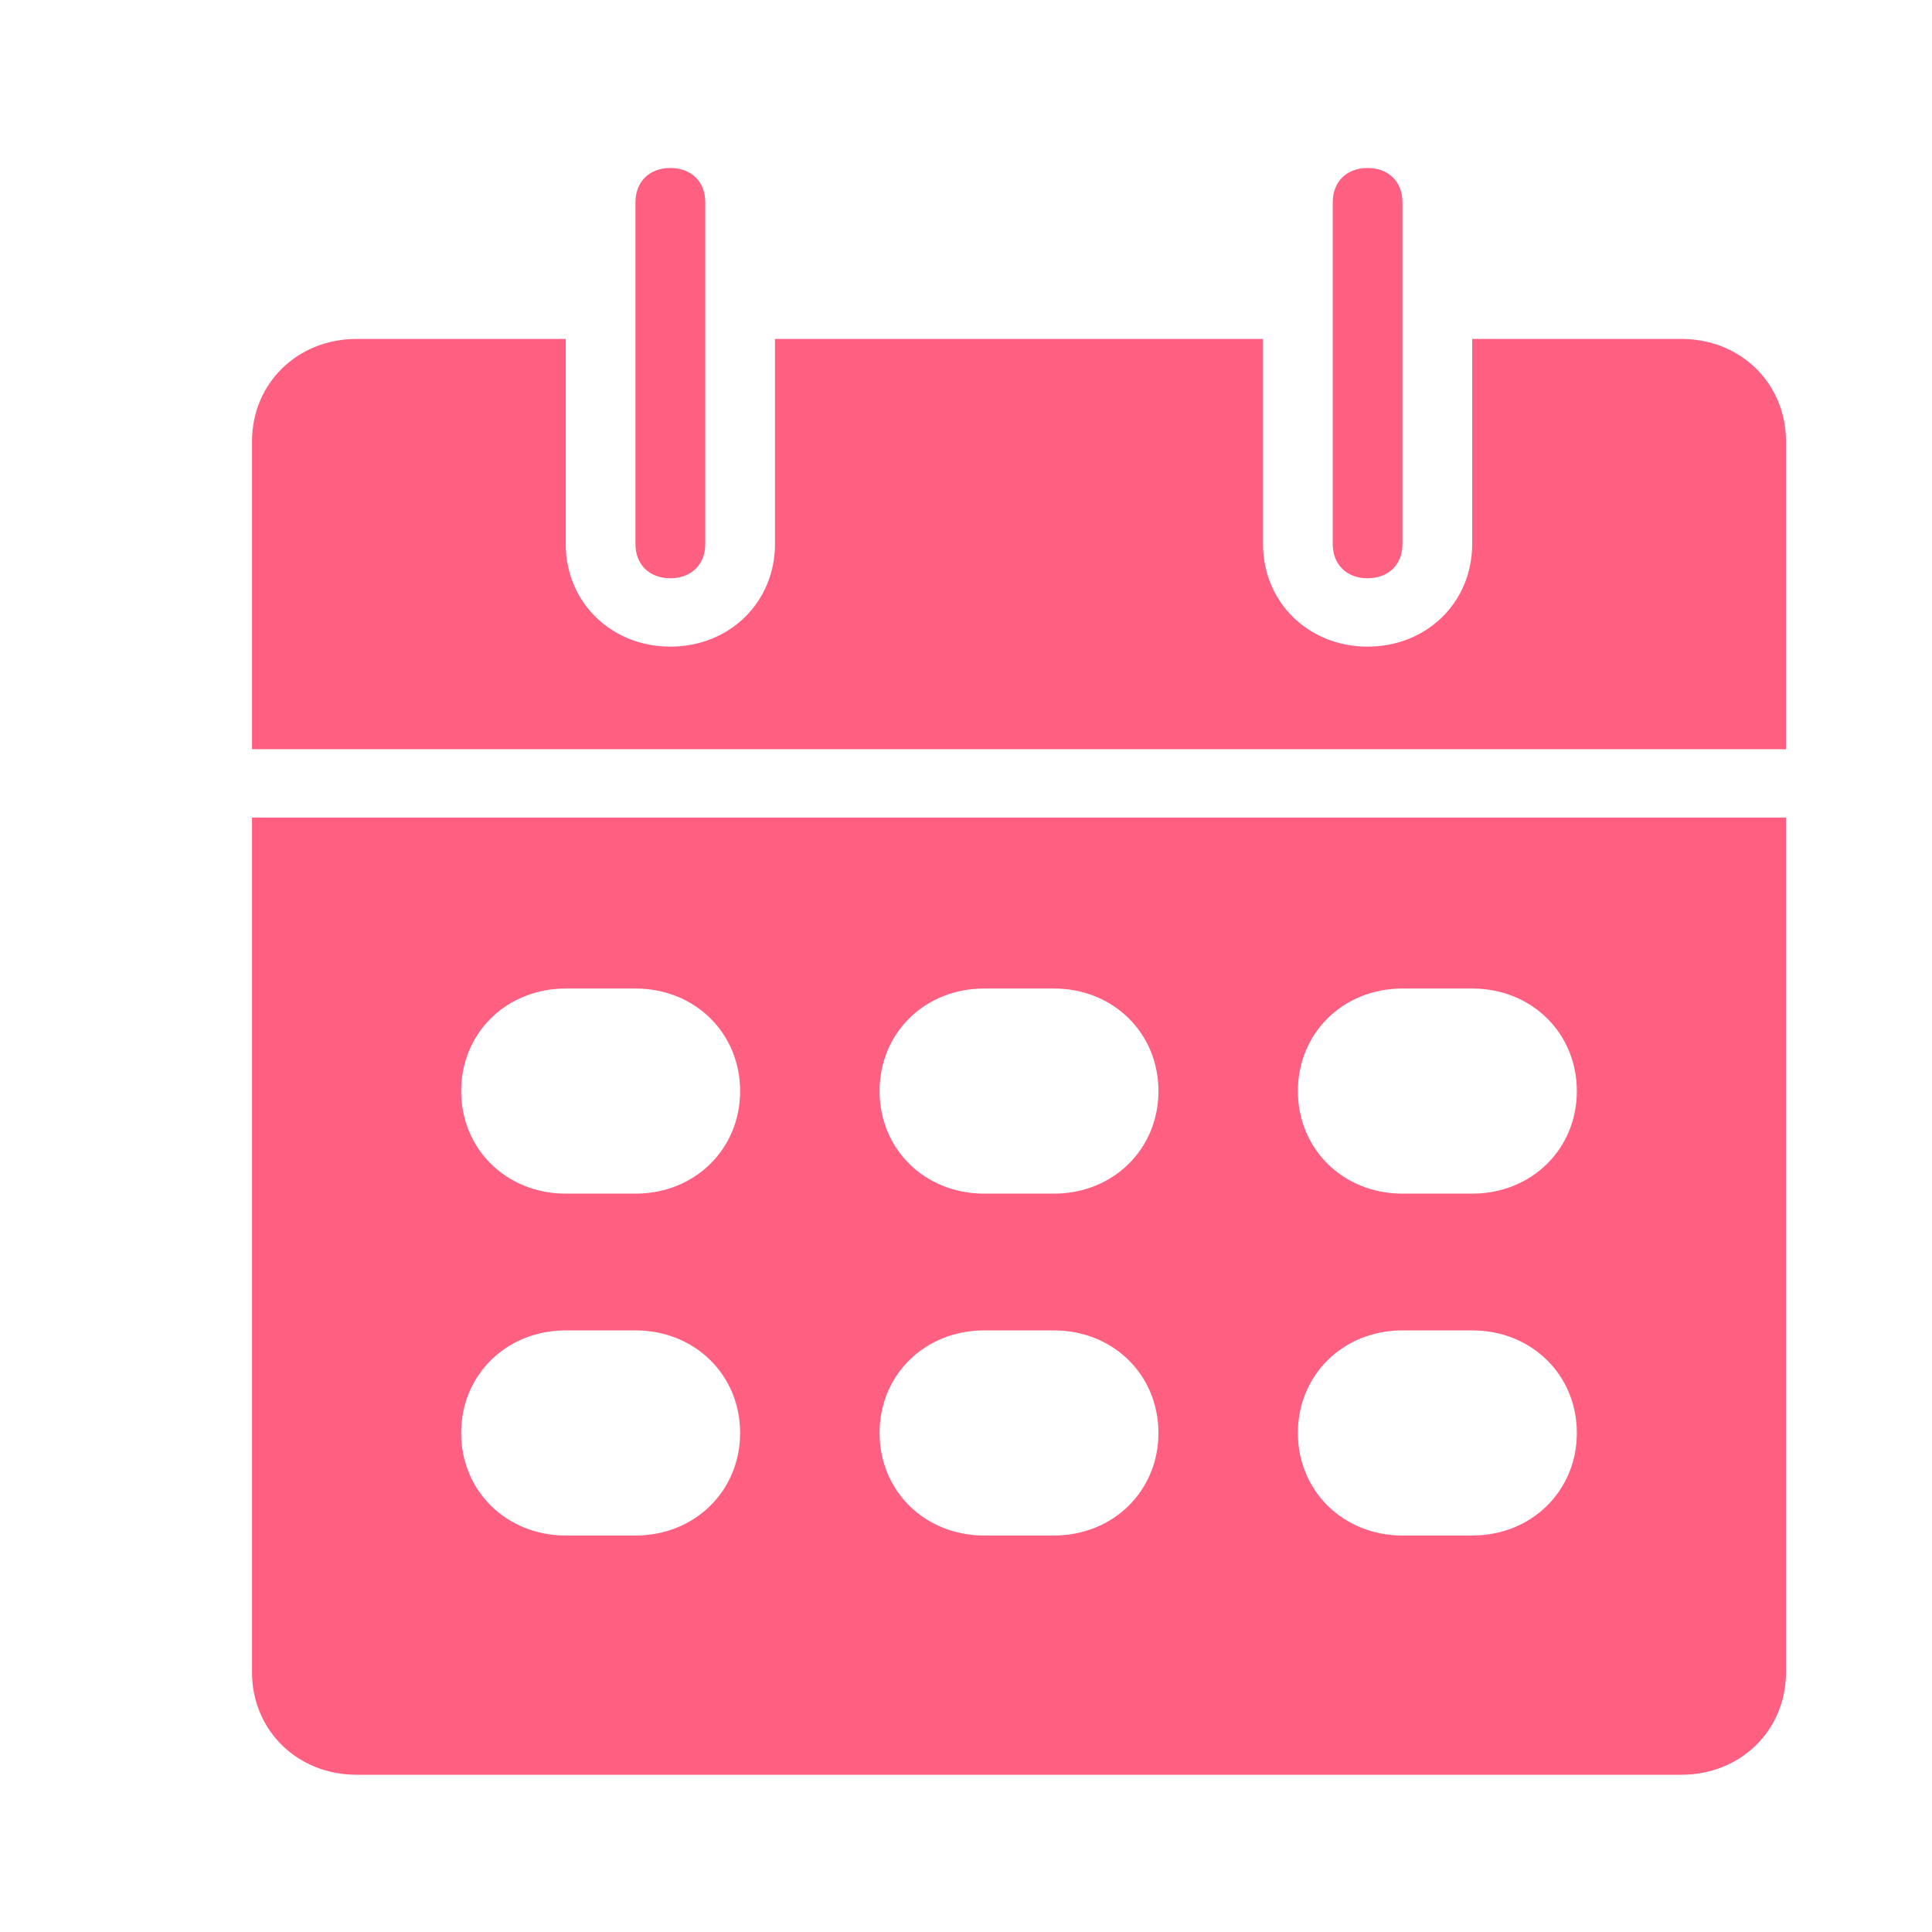 <?xml version="1.0" encoding="UTF-8"?>
<svg width="23px" height="23px" viewBox="0 0 23 23" version="1.1" xmlns="http://www.w3.org/2000/svg" xmlns:xlink="http://www.w3.org/1999/xlink">
    <!-- Generator: Sketch 50.2 (55047) - http://www.bohemiancoding.com/sketch -->
    <title>personal_age_slice</title>
    <desc>Created with Sketch.</desc>
    <defs></defs>
    <g id="Page-1" stroke="none" stroke-width="1" fill="none" fill-rule="evenodd">
        <g id="Artboard" transform="translate(-16, -351)">
            <g id="personal_age" transform="translate(16, 351)">
                <path d="M20.017,21.128 L4.245,21.128 C3.54,21.128 3,20.599 3,19.907 L3,9.733 L21.262,9.733 L21.262,19.907 C21.262,20.599 20.722,21.128 20.017,21.128 Z M7.565,11.768 L6.735,11.768 C6.03,11.768 5.49,12.297 5.49,12.989 C5.49,13.681 6.03,14.21 6.735,14.21 L7.565,14.21 C8.271,14.21 8.811,13.681 8.811,12.989 C8.811,12.297 8.271,11.768 7.565,11.768 Z M7.565,15.838 L6.735,15.838 C6.03,15.838 5.49,16.367 5.49,17.059 C5.49,17.75 6.03,18.28 6.735,18.28 L7.565,18.28 C8.271,18.28 8.811,17.75 8.811,17.059 C8.811,16.367 8.271,15.838 7.565,15.838 Z M12.546,11.768 L11.716,11.768 C11.01,11.768 10.471,12.297 10.471,12.989 C10.471,13.681 11.01,14.21 11.716,14.21 L12.546,14.21 C13.252,14.21 13.791,13.681 13.791,12.989 C13.791,12.297 13.252,11.768 12.546,11.768 Z M12.546,15.838 L11.716,15.838 C11.01,15.838 10.471,16.367 10.471,17.059 C10.471,17.75 11.01,18.28 11.716,18.28 L12.546,18.28 C13.252,18.28 13.791,17.75 13.791,17.059 C13.791,16.367 13.252,15.838 12.546,15.838 Z M17.526,11.768 L16.696,11.768 C15.991,11.768 15.451,12.297 15.451,12.989 C15.451,13.681 15.991,14.21 16.696,14.21 L17.526,14.21 C18.232,14.21 18.772,13.681 18.772,12.989 C18.772,12.297 18.232,11.768 17.526,11.768 Z M17.526,15.838 L16.696,15.838 C15.991,15.838 15.451,16.367 15.451,17.059 C15.451,17.75 15.991,18.28 16.696,18.28 L17.526,18.28 C18.232,18.28 18.772,17.75 18.772,17.059 C18.772,16.367 18.232,15.838 17.526,15.838 Z M3,5.256 C3,4.564 3.54,4.035 4.245,4.035 L6.735,4.035 L6.735,6.477 C6.735,7.169 7.275,7.698 7.98,7.698 C8.686,7.698 9.226,7.169 9.226,6.477 L9.226,4.035 L15.036,4.035 L15.036,6.477 C15.036,7.169 15.576,7.698 16.281,7.698 C16.987,7.698 17.526,7.169 17.526,6.477 L17.526,4.035 L20.017,4.035 C20.722,4.035 21.262,4.564 21.262,5.256 L21.262,8.919 L3,8.919 L3,5.256 Z M16.281,6.884 C16.032,6.884 15.866,6.721 15.866,6.477 L15.866,2.407 C15.866,2.163 16.032,2 16.281,2 C16.53,2 16.696,2.163 16.696,2.407 L16.696,6.477 C16.696,6.721 16.53,6.884 16.281,6.884 Z M7.98,6.884 C7.731,6.884 7.565,6.721 7.565,6.477 L7.565,2.407 C7.565,2.163 7.731,2 7.98,2 C8.23,2 8.396,2.163 8.396,2.407 L8.396,6.477 C8.396,6.721 8.23,6.884 7.98,6.884 Z" id="Shape" fill="#FF5F80" fill-rule="nonzero"></path>
                <rect id="Rectangle" x="0" y="0" width="23" height="23"></rect>
            </g>
        </g>
    </g>
</svg>